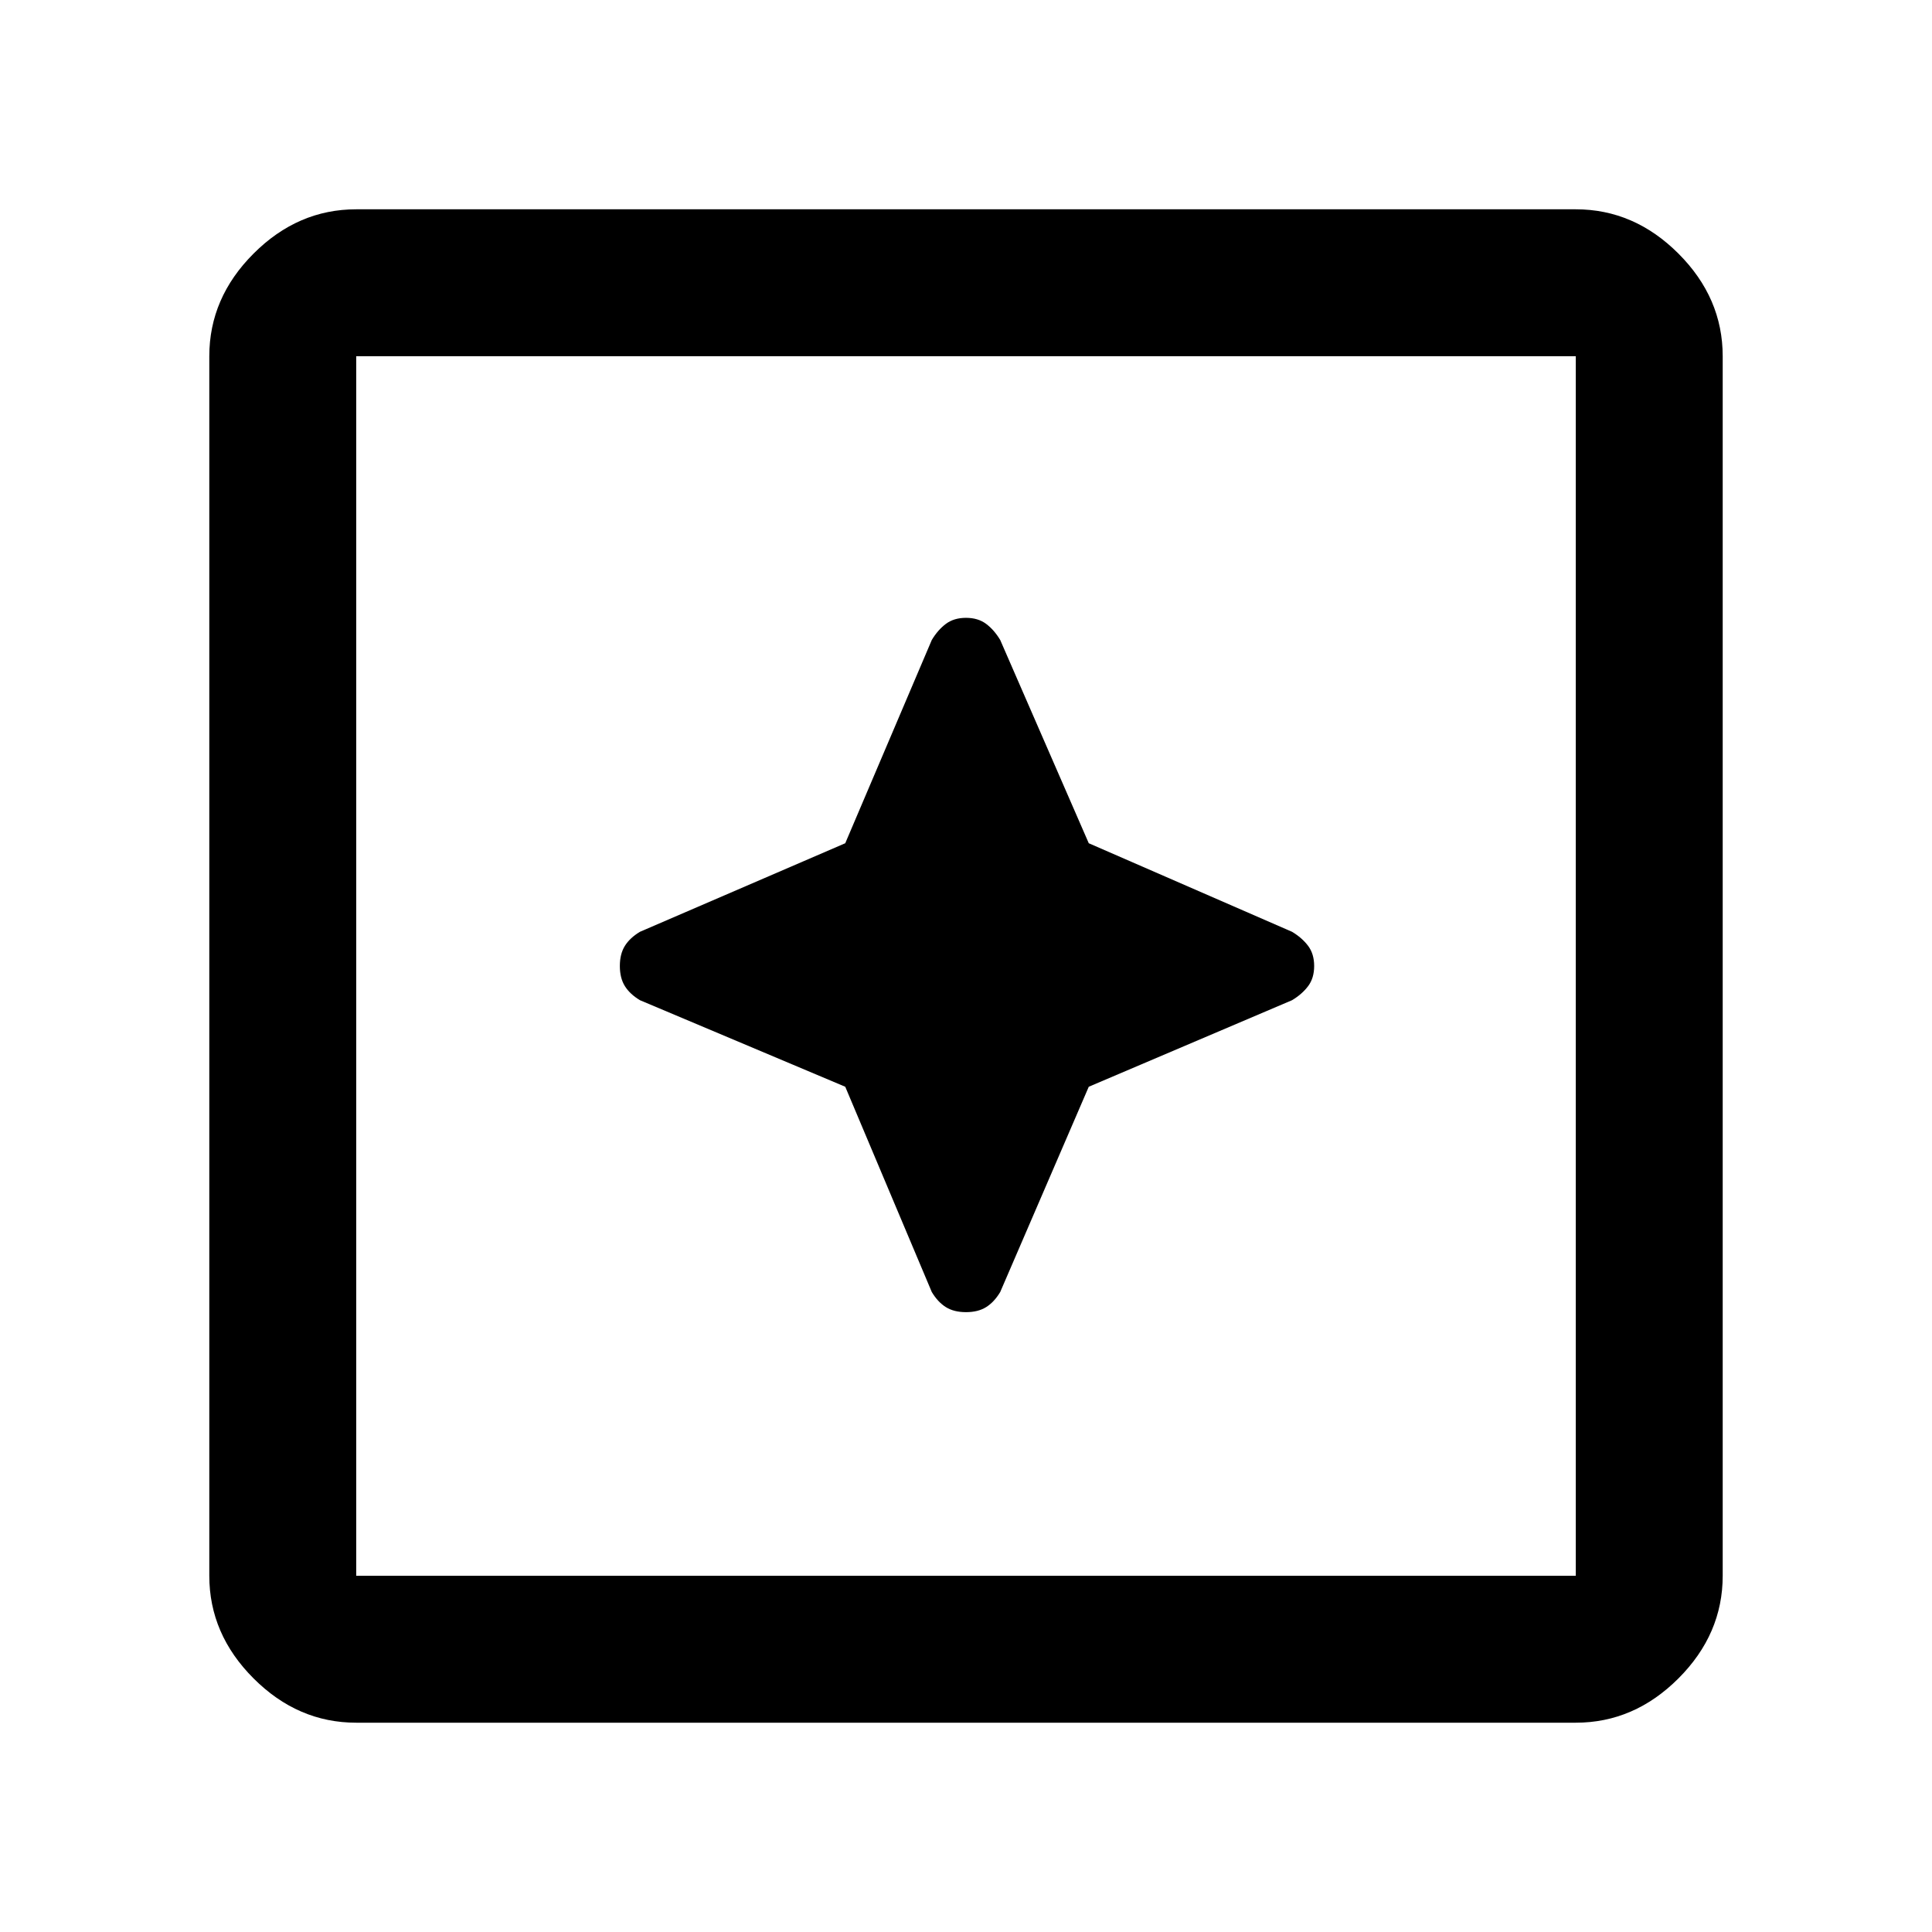 <svg xmlns="http://www.w3.org/2000/svg" height="48" width="48"><path d="M24 32.6Q24.3 32.6 24.5 32.475Q24.7 32.35 24.85 32.1L27.05 27L32.1 24.85Q32.35 24.7 32.5 24.5Q32.65 24.3 32.65 24Q32.65 23.7 32.5 23.5Q32.35 23.3 32.1 23.15L27.05 20.95L24.85 15.9Q24.7 15.65 24.5 15.5Q24.3 15.35 24 15.35Q23.7 15.35 23.5 15.5Q23.3 15.65 23.15 15.9L21 20.95L15.9 23.15Q15.65 23.3 15.525 23.5Q15.4 23.7 15.4 24Q15.4 24.3 15.525 24.5Q15.65 24.7 15.9 24.85L21 27L23.15 32.1Q23.3 32.35 23.5 32.475Q23.7 32.6 24 32.6ZM8.85 42.8Q7.4 42.8 6.3 41.7Q5.2 40.6 5.2 39.15V8.85Q5.2 7.4 6.3 6.3Q7.4 5.2 8.85 5.2H39.15Q40.6 5.2 41.7 6.3Q42.8 7.4 42.8 8.85V39.15Q42.8 40.6 41.7 41.7Q40.6 42.8 39.15 42.8ZM8.85 39.15H39.15Q39.15 39.15 39.15 39.15Q39.15 39.15 39.15 39.15V8.85Q39.15 8.85 39.15 8.85Q39.15 8.85 39.15 8.85H8.85Q8.85 8.85 8.85 8.85Q8.85 8.85 8.85 8.85V39.15Q8.85 39.15 8.85 39.15Q8.85 39.15 8.85 39.15ZM8.85 39.15Q8.85 39.15 8.85 39.15Q8.85 39.15 8.85 39.15V8.85Q8.85 8.85 8.85 8.85Q8.85 8.85 8.85 8.85Q8.85 8.85 8.85 8.85Q8.85 8.85 8.85 8.85V39.15Q8.85 39.15 8.85 39.15Q8.85 39.15 8.85 39.15Z"/></svg>